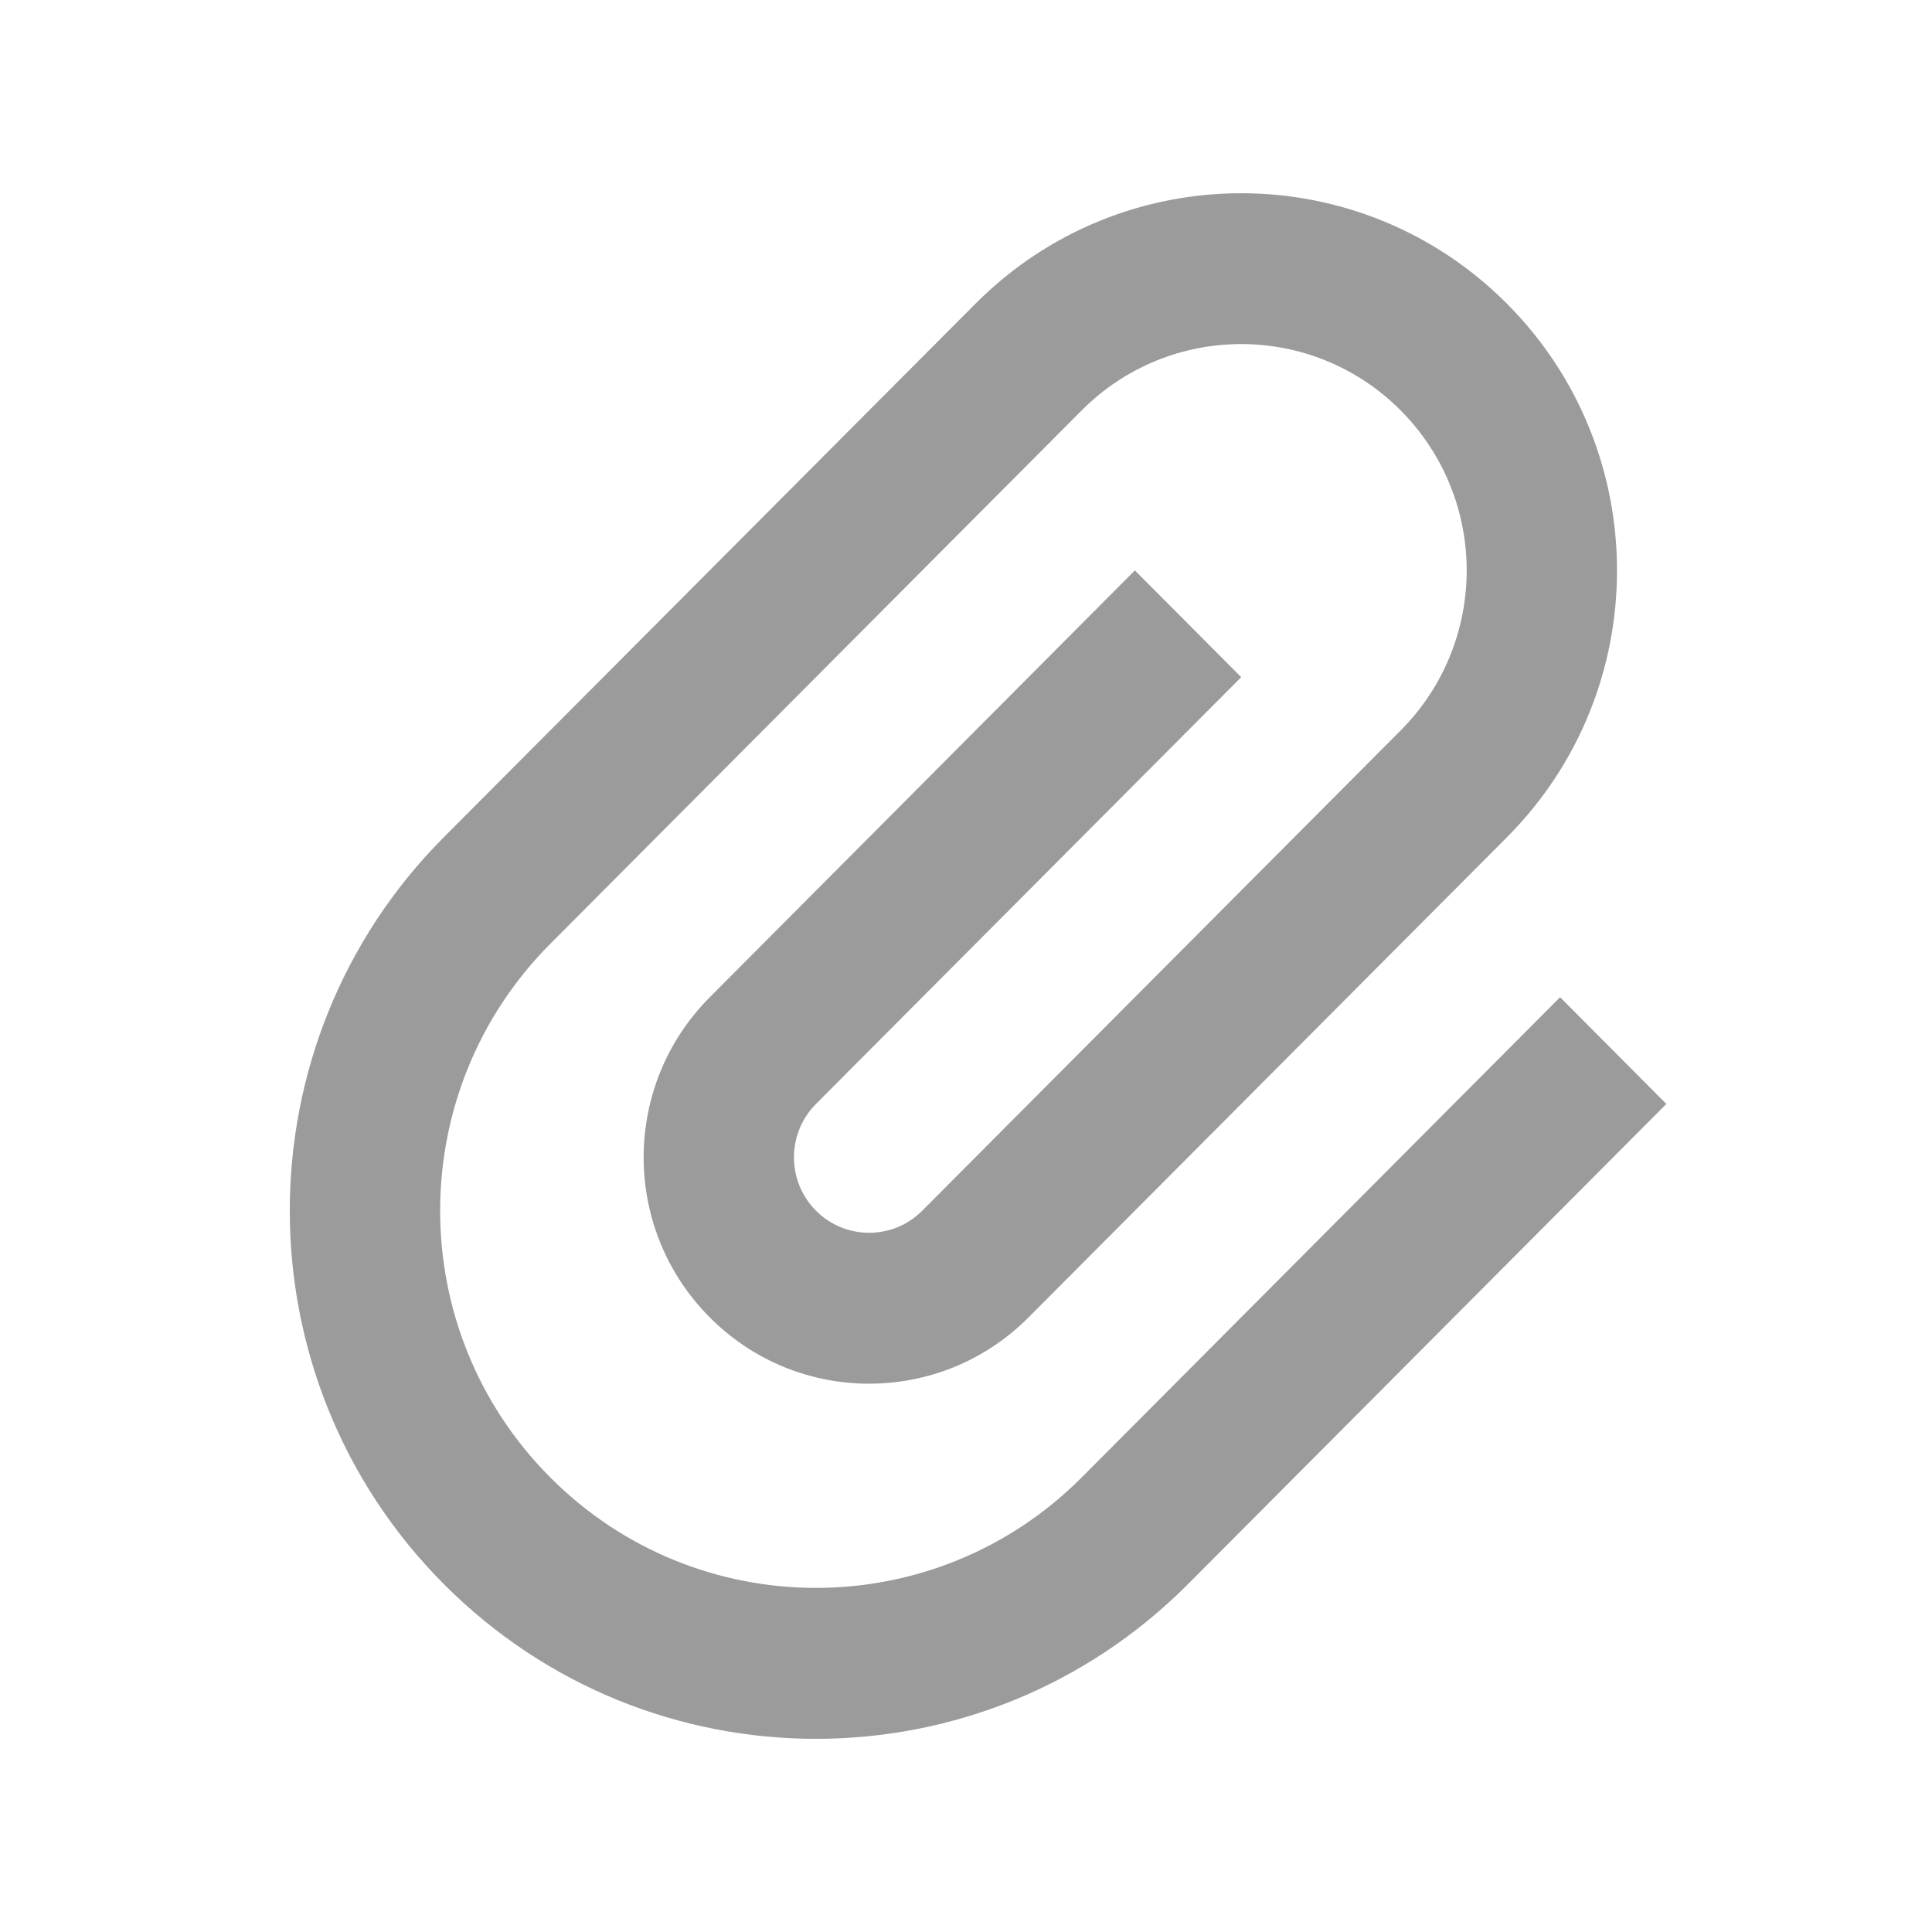 <svg width="20" height="20" viewBox="0 0 20 20" fill="none" xmlns="http://www.w3.org/2000/svg">
<path d="M14.499 7.562C15.411 6.647 15.411 5.164 14.499 4.248C13.588 3.333 12.11 3.333 11.198 4.248L5.696 9.771C4.177 11.296 4.176 13.769 5.696 15.294C7.215 16.819 9.678 16.819 11.198 15.294L16.15 10.323L17.25 11.428L12.298 16.399C10.171 18.534 6.722 18.534 4.595 16.399C2.468 14.264 2.468 10.802 4.595 8.666L10.098 3.144C11.617 1.619 14.08 1.619 15.6 3.144C17.119 4.669 17.119 7.142 15.6 8.667L10.648 13.637C9.736 14.553 8.258 14.553 7.347 13.637C6.435 12.722 6.435 11.239 7.347 10.324L11.748 5.905L12.849 7.01L8.447 11.428C8.143 11.733 8.143 12.228 8.447 12.533C8.751 12.838 9.244 12.838 9.547 12.533L14.499 7.562Z" fill="#9B9B9B"/>
</svg>